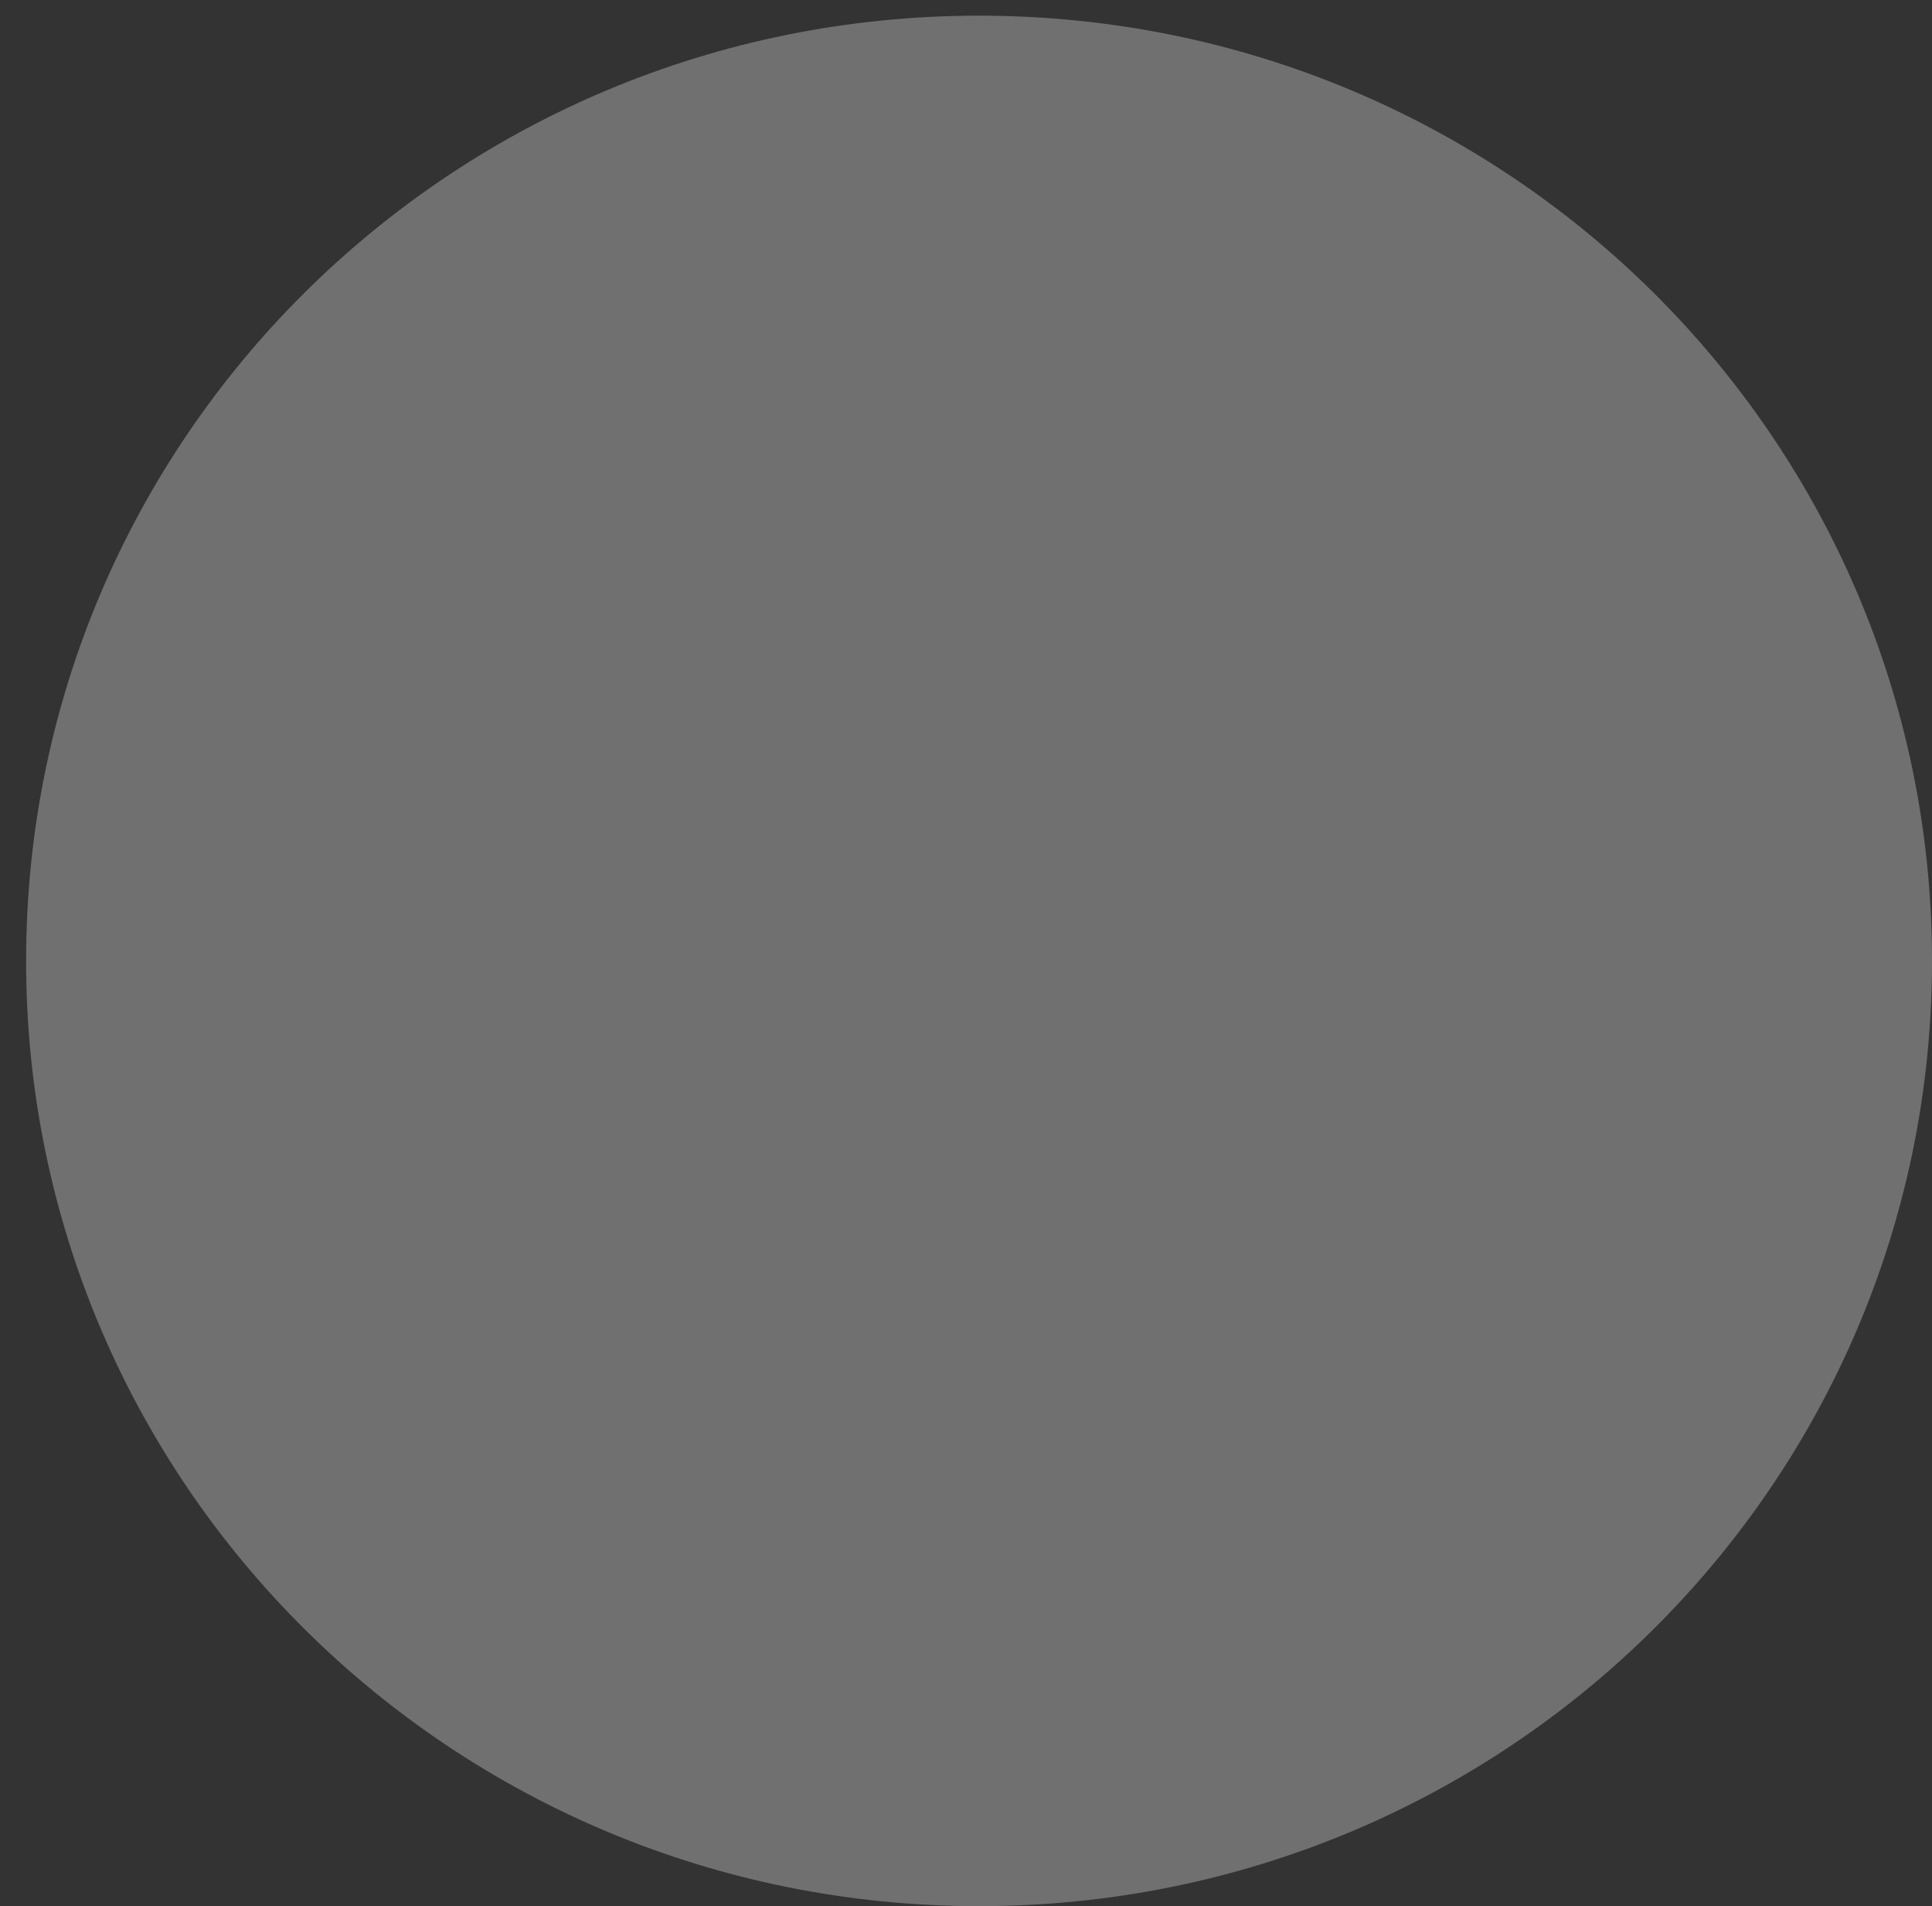 <svg version="1.2" xmlns="http://www.w3.org/2000/svg" viewBox="0 0 74 73" width="74" height="73"><rect x="0" y="0" width="74" height="73" fill="#333333" stroke="none"/><style>.a{opacity:.3;fill:#fff}</style><path class="a" d="m37.5 0.6c20.2 0 36.5 16.2 36.5 36.2 0 20-16.3 36.2-36.5 36.2-20.2 0-36.5-16.2-36.5-36.2 0-20 16.3-36.2 36.5-36.2z"/></svg>
